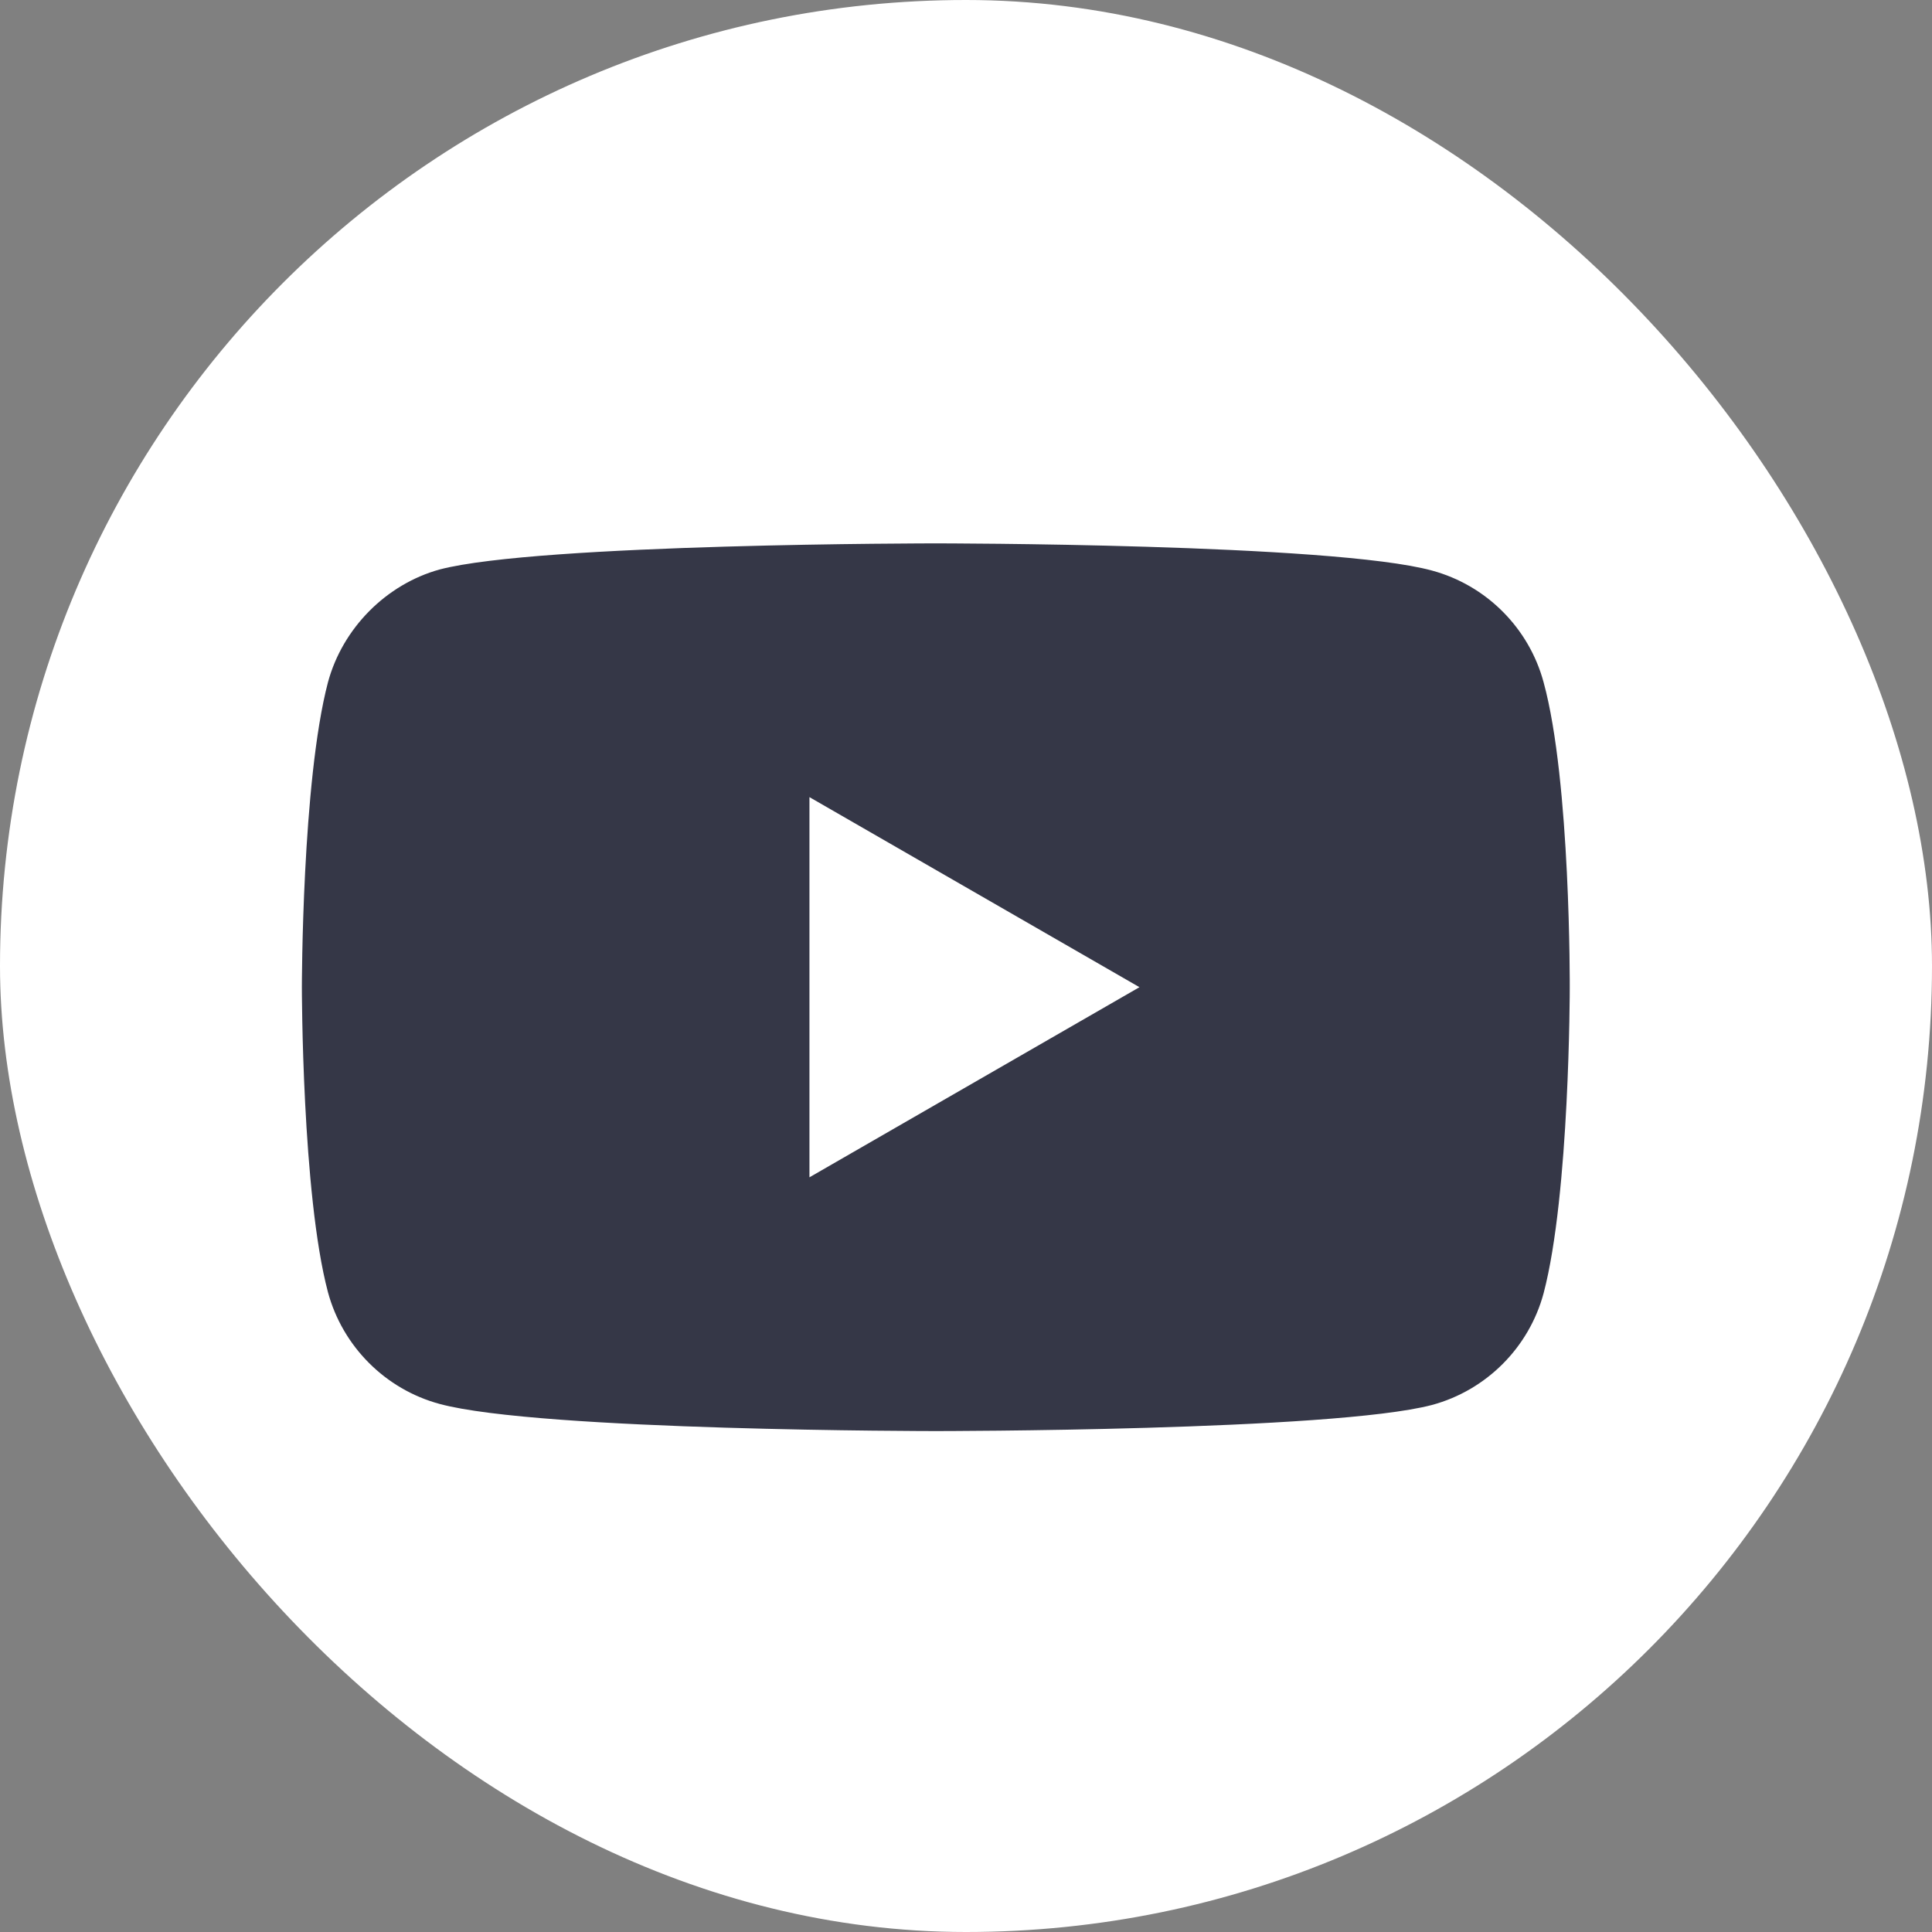 <?xml version="1.0" encoding="UTF-8"?> <svg xmlns="http://www.w3.org/2000/svg" width="32" height="32" viewBox="0 0 32 32" fill="none"><rect x="0" y="0" width="32" height="32" fill="#808080" stroke="none"/> <rect width="32" height="32" rx="16" fill="white"></rect> <path fill-rule="evenodd" clip-rule="evenodd" d="M23.717 9.45C24.616 9.692 25.325 10.401 25.567 11.301C26.017 12.944 26 16.369 26 16.369C26 16.369 26 19.777 25.567 21.42C25.325 22.32 24.616 23.029 23.717 23.271C22.073 23.703 15.5 23.703 15.5 23.703C15.5 23.703 8.944 23.703 7.283 23.254C6.384 23.012 5.675 22.302 5.432 21.403C5 19.777 5 16.352 5 16.352C5 16.352 5 12.944 5.432 11.301C5.675 10.401 6.401 9.675 7.283 9.432C8.927 9 15.5 9 15.5 9C15.5 9 22.073 9 23.717 9.45ZM18.873 16.351L13.407 19.5V13.203L18.873 16.351Z" fill="#353747"></path> </svg> 